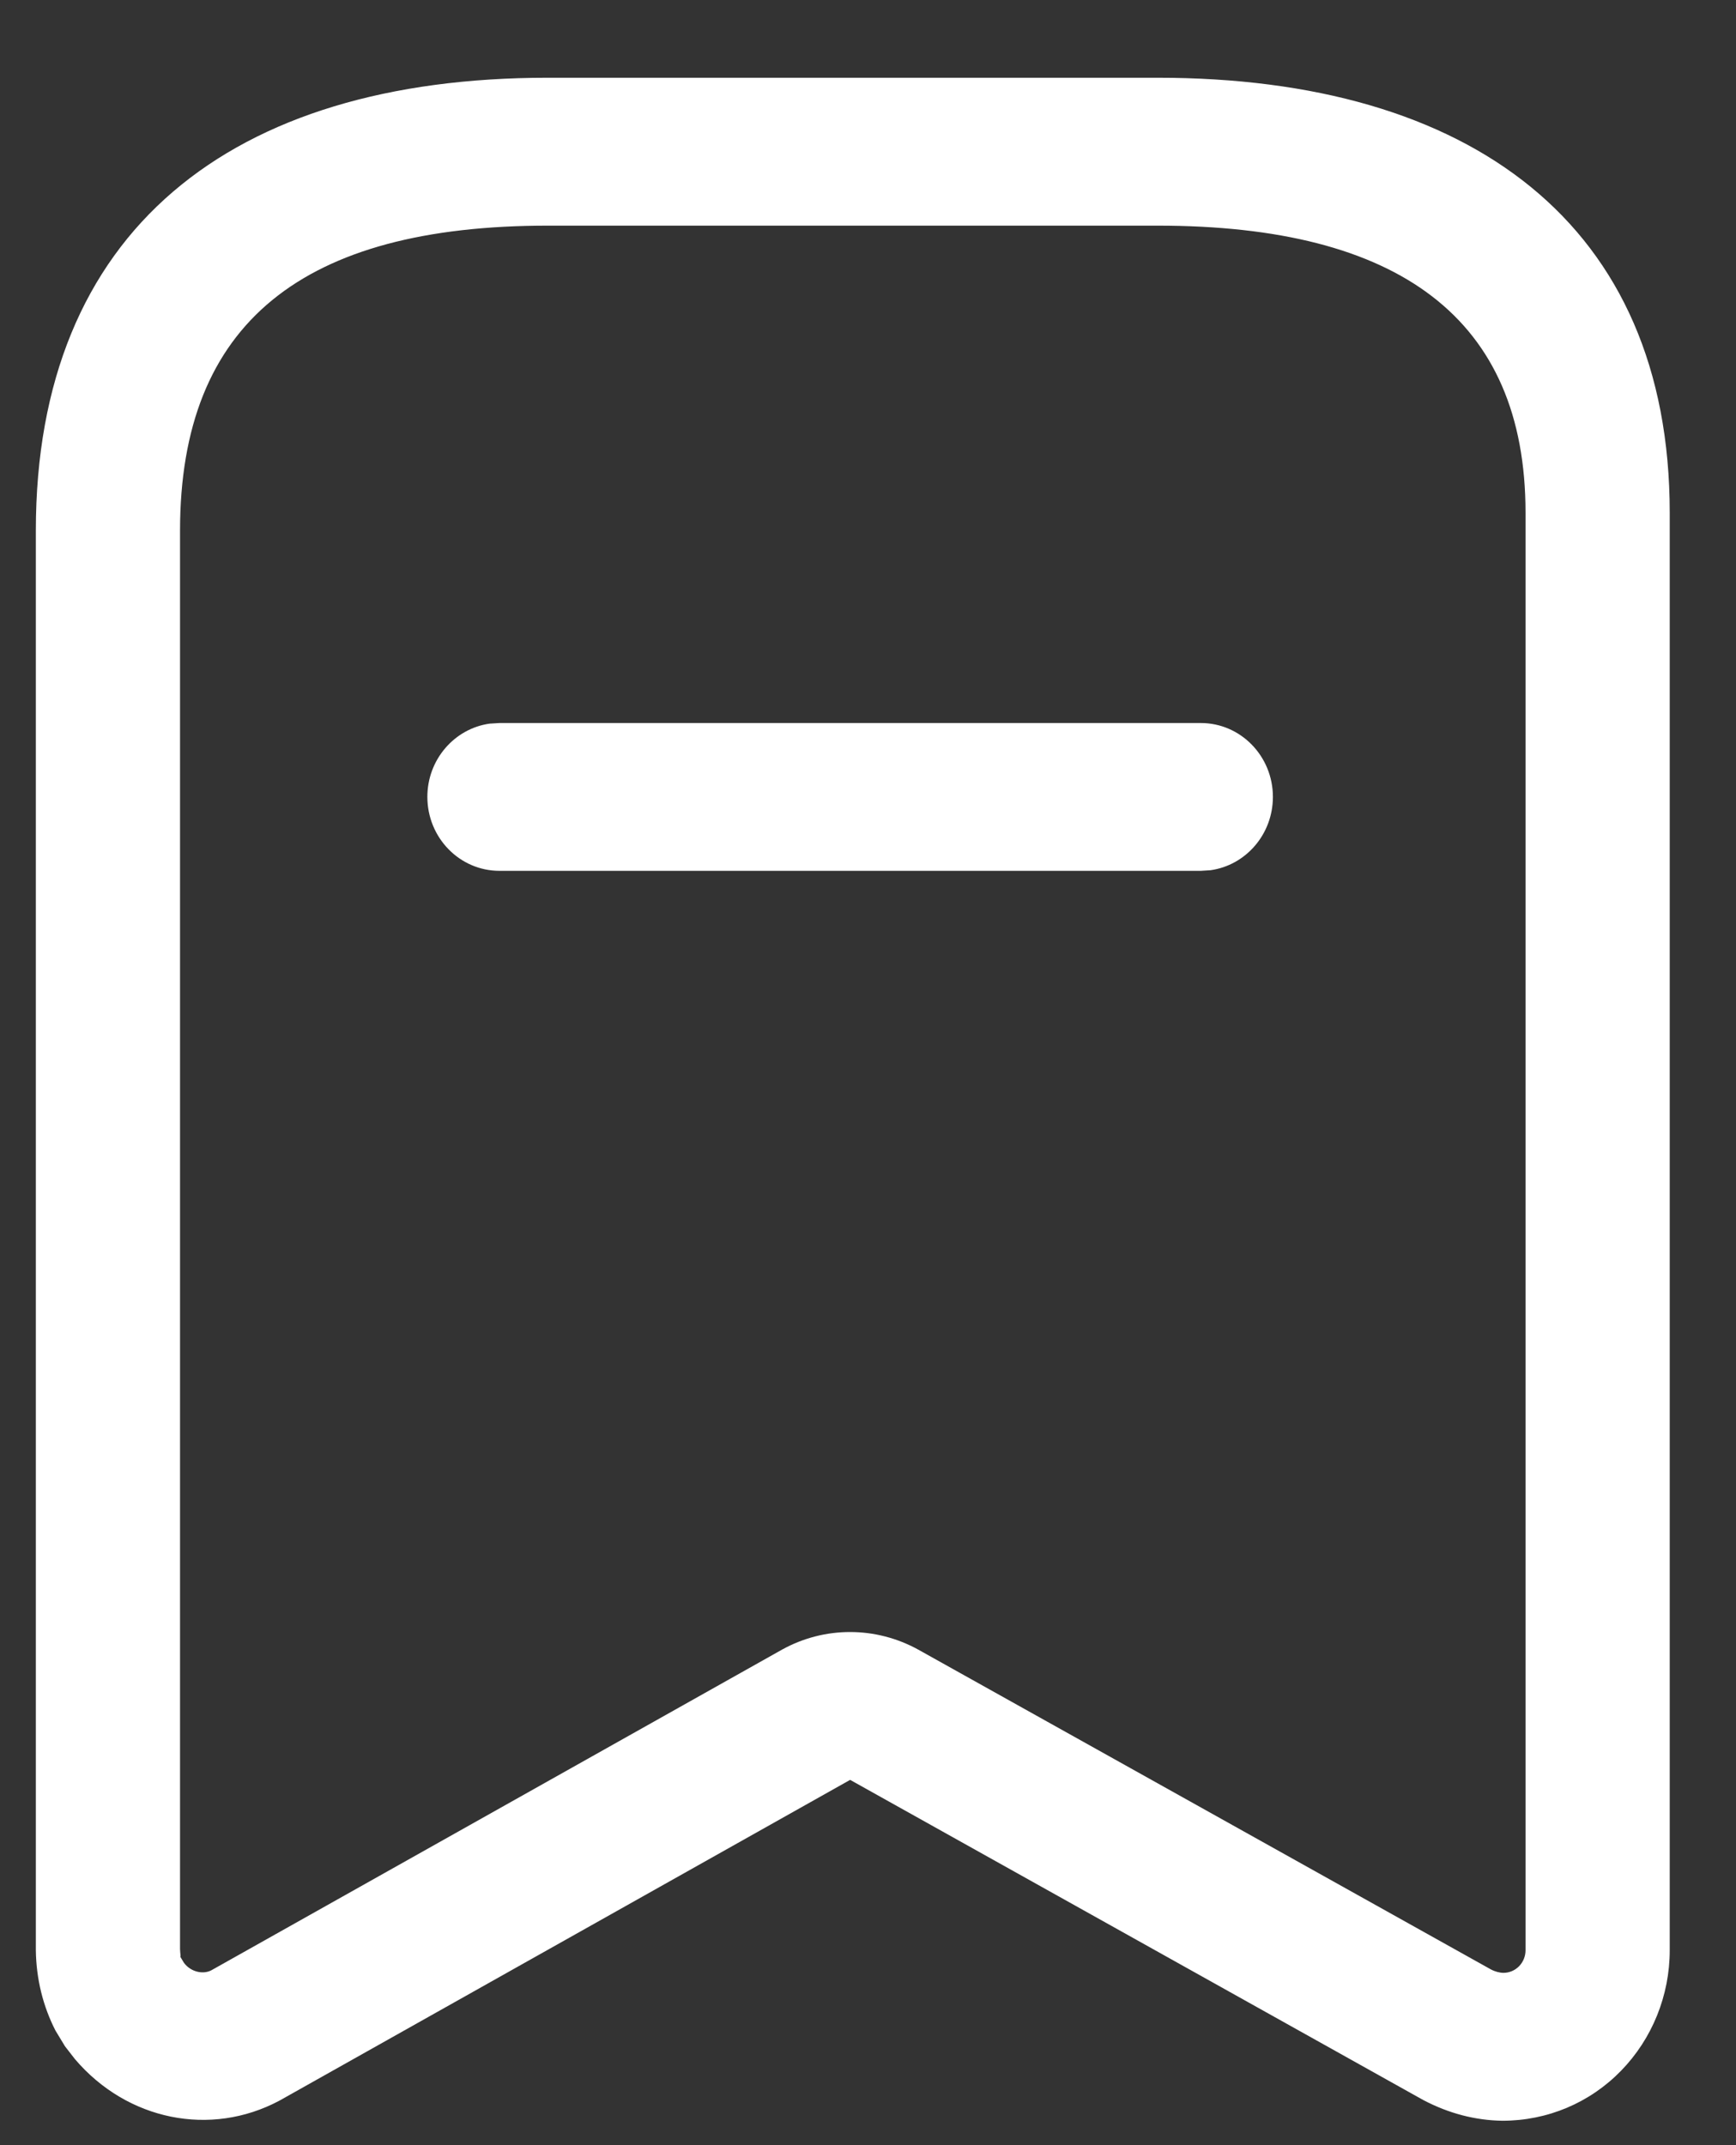<svg width="17" height="21" viewBox="0 0 17 21" fill="none" xmlns="http://www.w3.org/2000/svg">
<rect x="0" y="0" width="17" height="21" fill="#333333" stroke="none"/>
<path d="M11.336 0.761C14.399 0.761 16.351 2.196 16.351 5.019V19.092C16.351 19.535 16.179 19.959 15.874 20.272C15.569 20.585 15.155 20.761 14.712 20.761C14.447 20.757 14.188 20.69 13.937 20.558L8.325 17.424L2.735 20.565C2.062 20.923 1.246 20.758 0.735 20.159L0.637 20.033L0.543 19.878C0.421 19.639 0.355 19.374 0.351 19.092V5.195C0.351 2.26 2.26 0.761 5.365 0.761H11.336ZM11.336 2.209H5.365C2.97 2.209 1.763 3.157 1.763 5.195L1.763 19.08C1.764 19.124 1.774 19.167 1.763 19.151L1.8 19.213C1.865 19.303 1.986 19.332 2.07 19.288L7.658 16.149C8.074 15.919 8.576 15.919 8.994 16.15L14.597 19.278C14.639 19.301 14.686 19.313 14.723 19.313C14.78 19.313 14.835 19.29 14.876 19.248C14.916 19.207 14.939 19.151 14.939 19.092V5.019C14.939 3.119 13.701 2.209 11.336 2.209ZM11.759 7.078C12.149 7.078 12.465 7.402 12.465 7.801C12.465 8.168 12.199 8.471 11.854 8.519L11.759 8.525H4.891C4.501 8.525 4.185 8.201 4.185 7.801C4.185 7.435 4.451 7.132 4.795 7.084L4.891 7.078H11.759Z" fill="white"/>
</svg>
